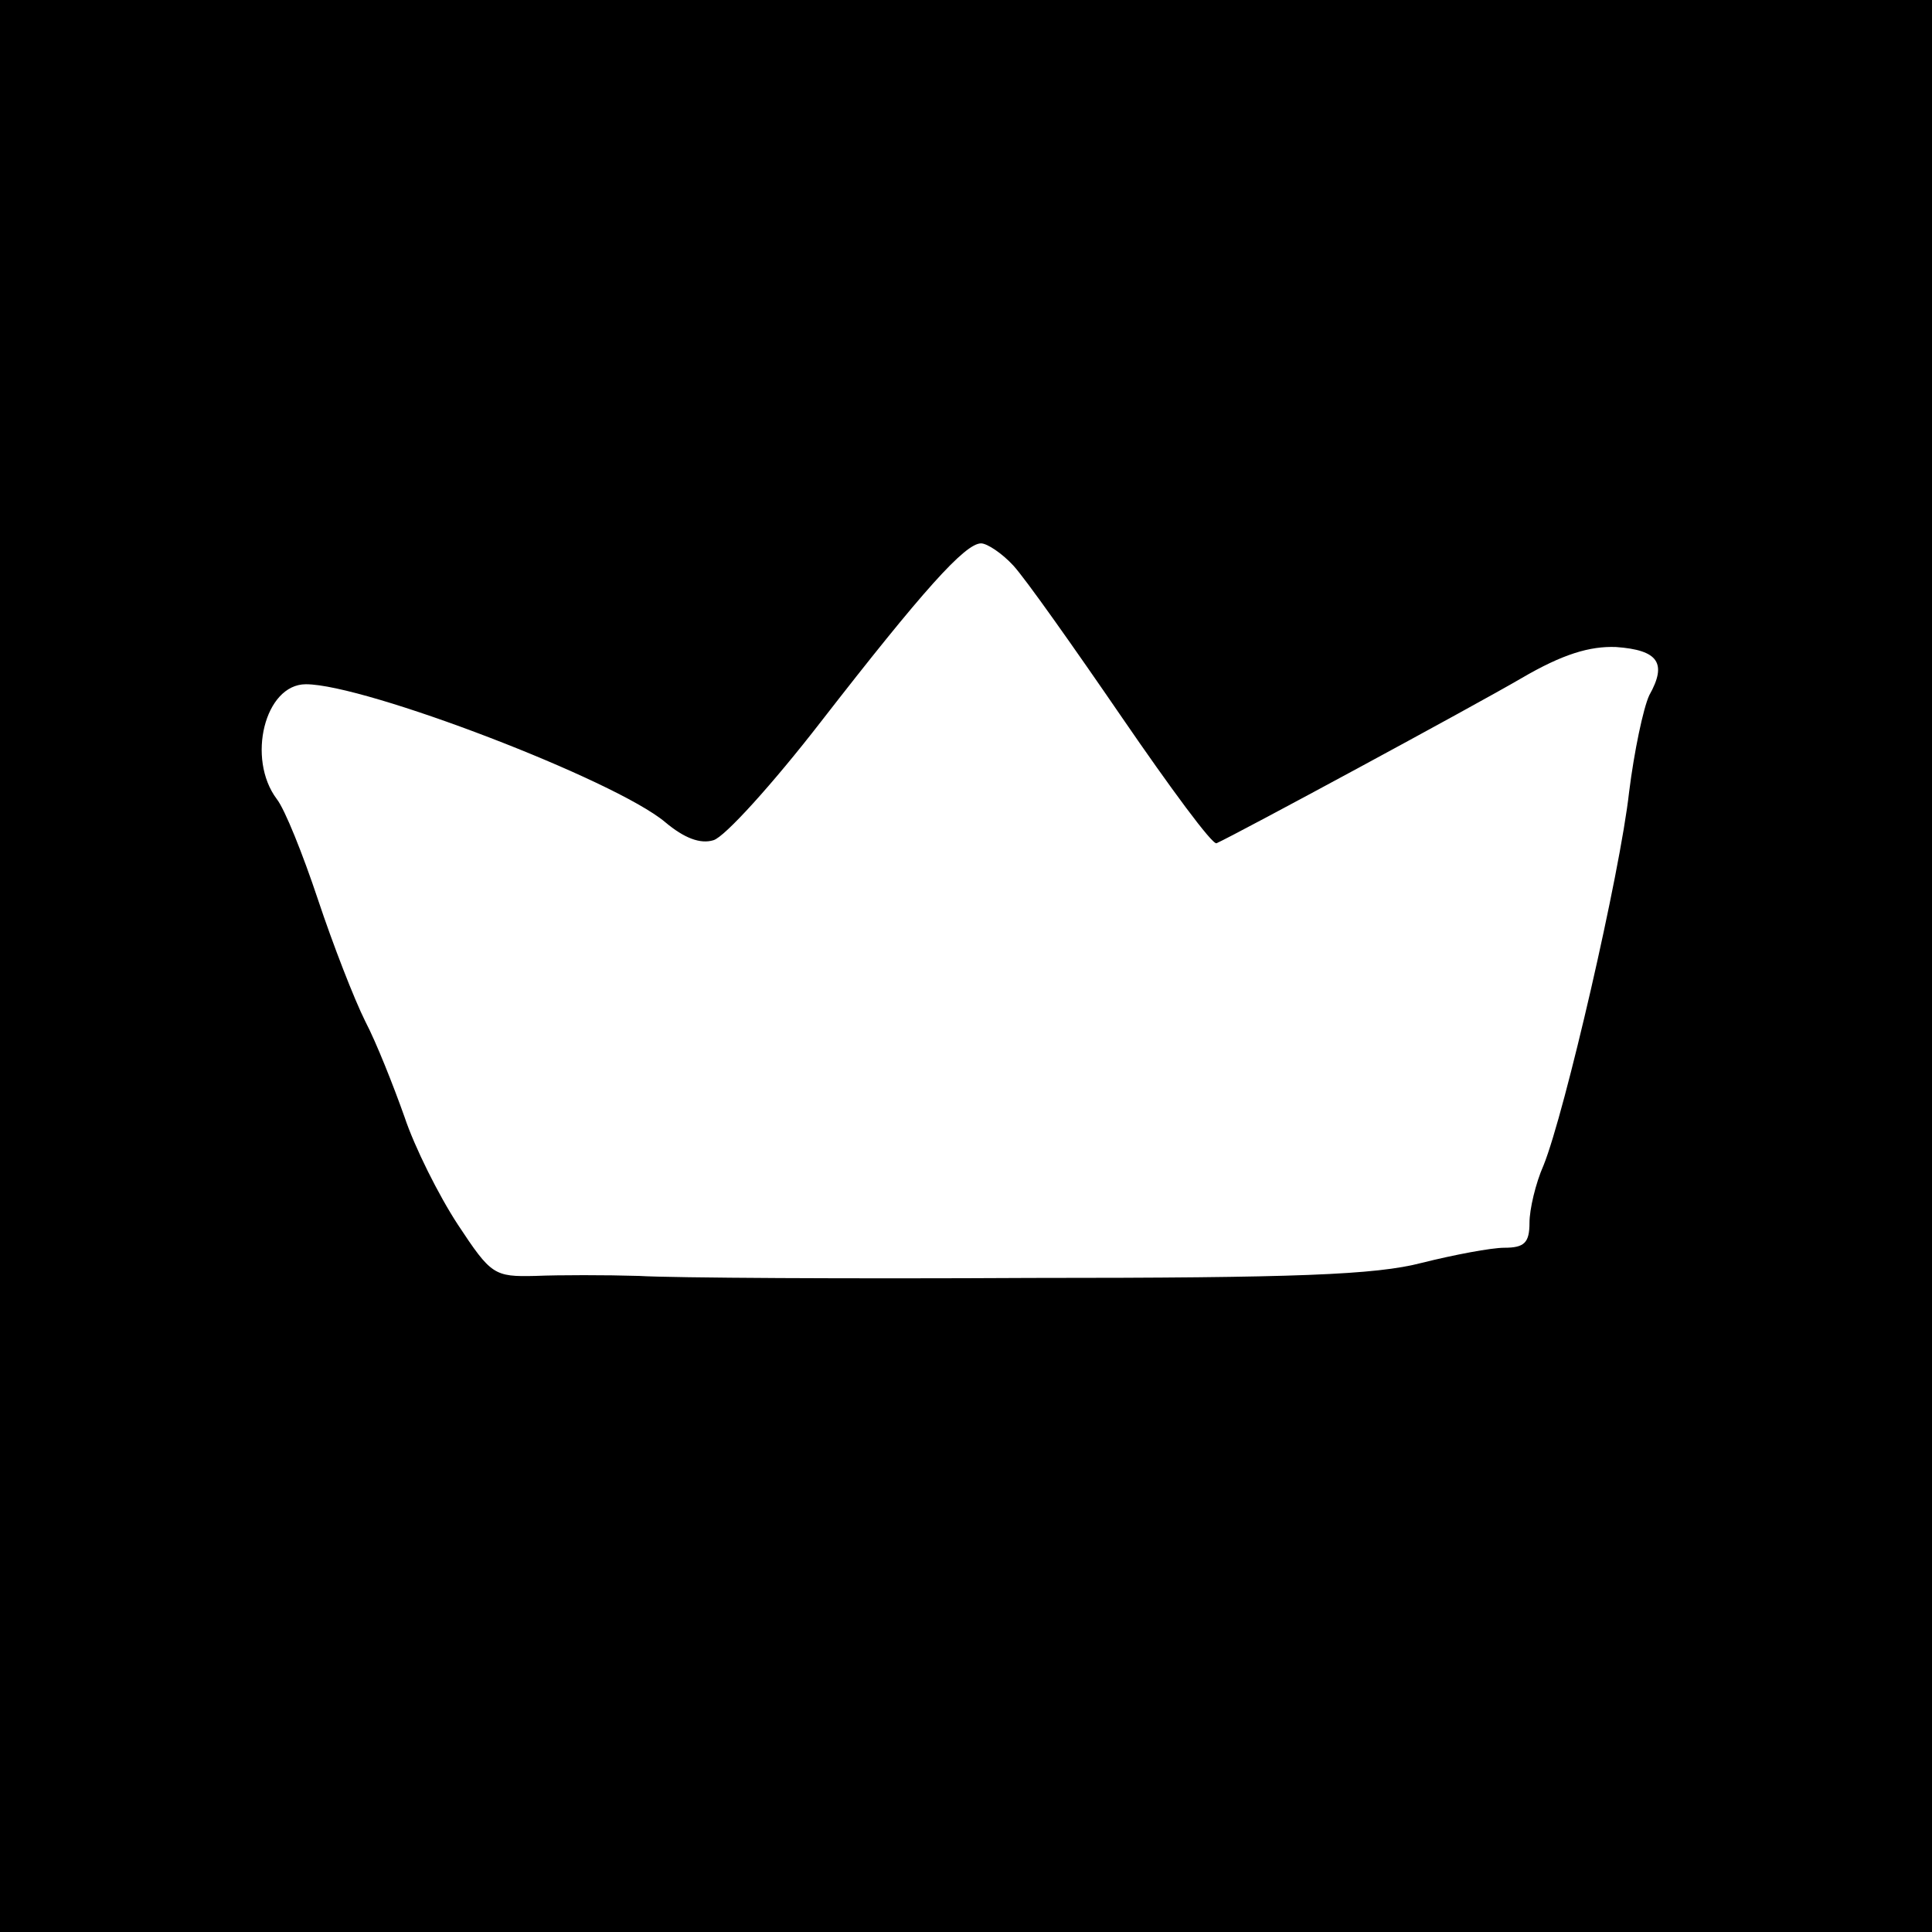<svg version="1" xmlns="http://www.w3.org/2000/svg" width="256" height="256" viewBox="0 0 192 192"><path d="M0 96v96h192V0H0v96zm100.7-39.8c1.2 1.3 6 8.1 10.8 15.1 4.8 7 9 12.7 9.4 12.5 2-.9 25.5-13.6 30.3-16.4 4.1-2.4 6.8-3.2 9.4-3.1 4.2.3 5.1 1.6 3.3 4.8-.6 1.3-1.5 5.6-2 9.6-.9 8.1-6.4 31.9-8.5 37.1-.8 1.8-1.4 4.4-1.4 5.7 0 2-.5 2.5-2.5 2.5-1.3 0-5 .7-8.2 1.5-4.6 1.2-12.5 1.5-38.8 1.5-18.1.1-35.7 0-39-.2-3.3-.1-7.9-.1-10.3 0-4.1.1-4.4-.1-7.7-5.1-1.9-2.9-4.3-7.7-5.3-10.7-1.1-3.1-2.8-7.4-3.9-9.5-1.1-2.2-3.2-7.6-4.7-12.1s-3.3-9-4.1-10c-3-4-1.2-11.4 2.9-11.4 5.9 0 30.7 9.5 35.7 13.7 1.9 1.6 3.5 2.2 4.8 1.8 1.1-.3 5.9-5.6 10.7-11.8C91.7 58.7 95.9 54 97.5 54c.6 0 2.1 1 3.2 2.2z"/></svg>